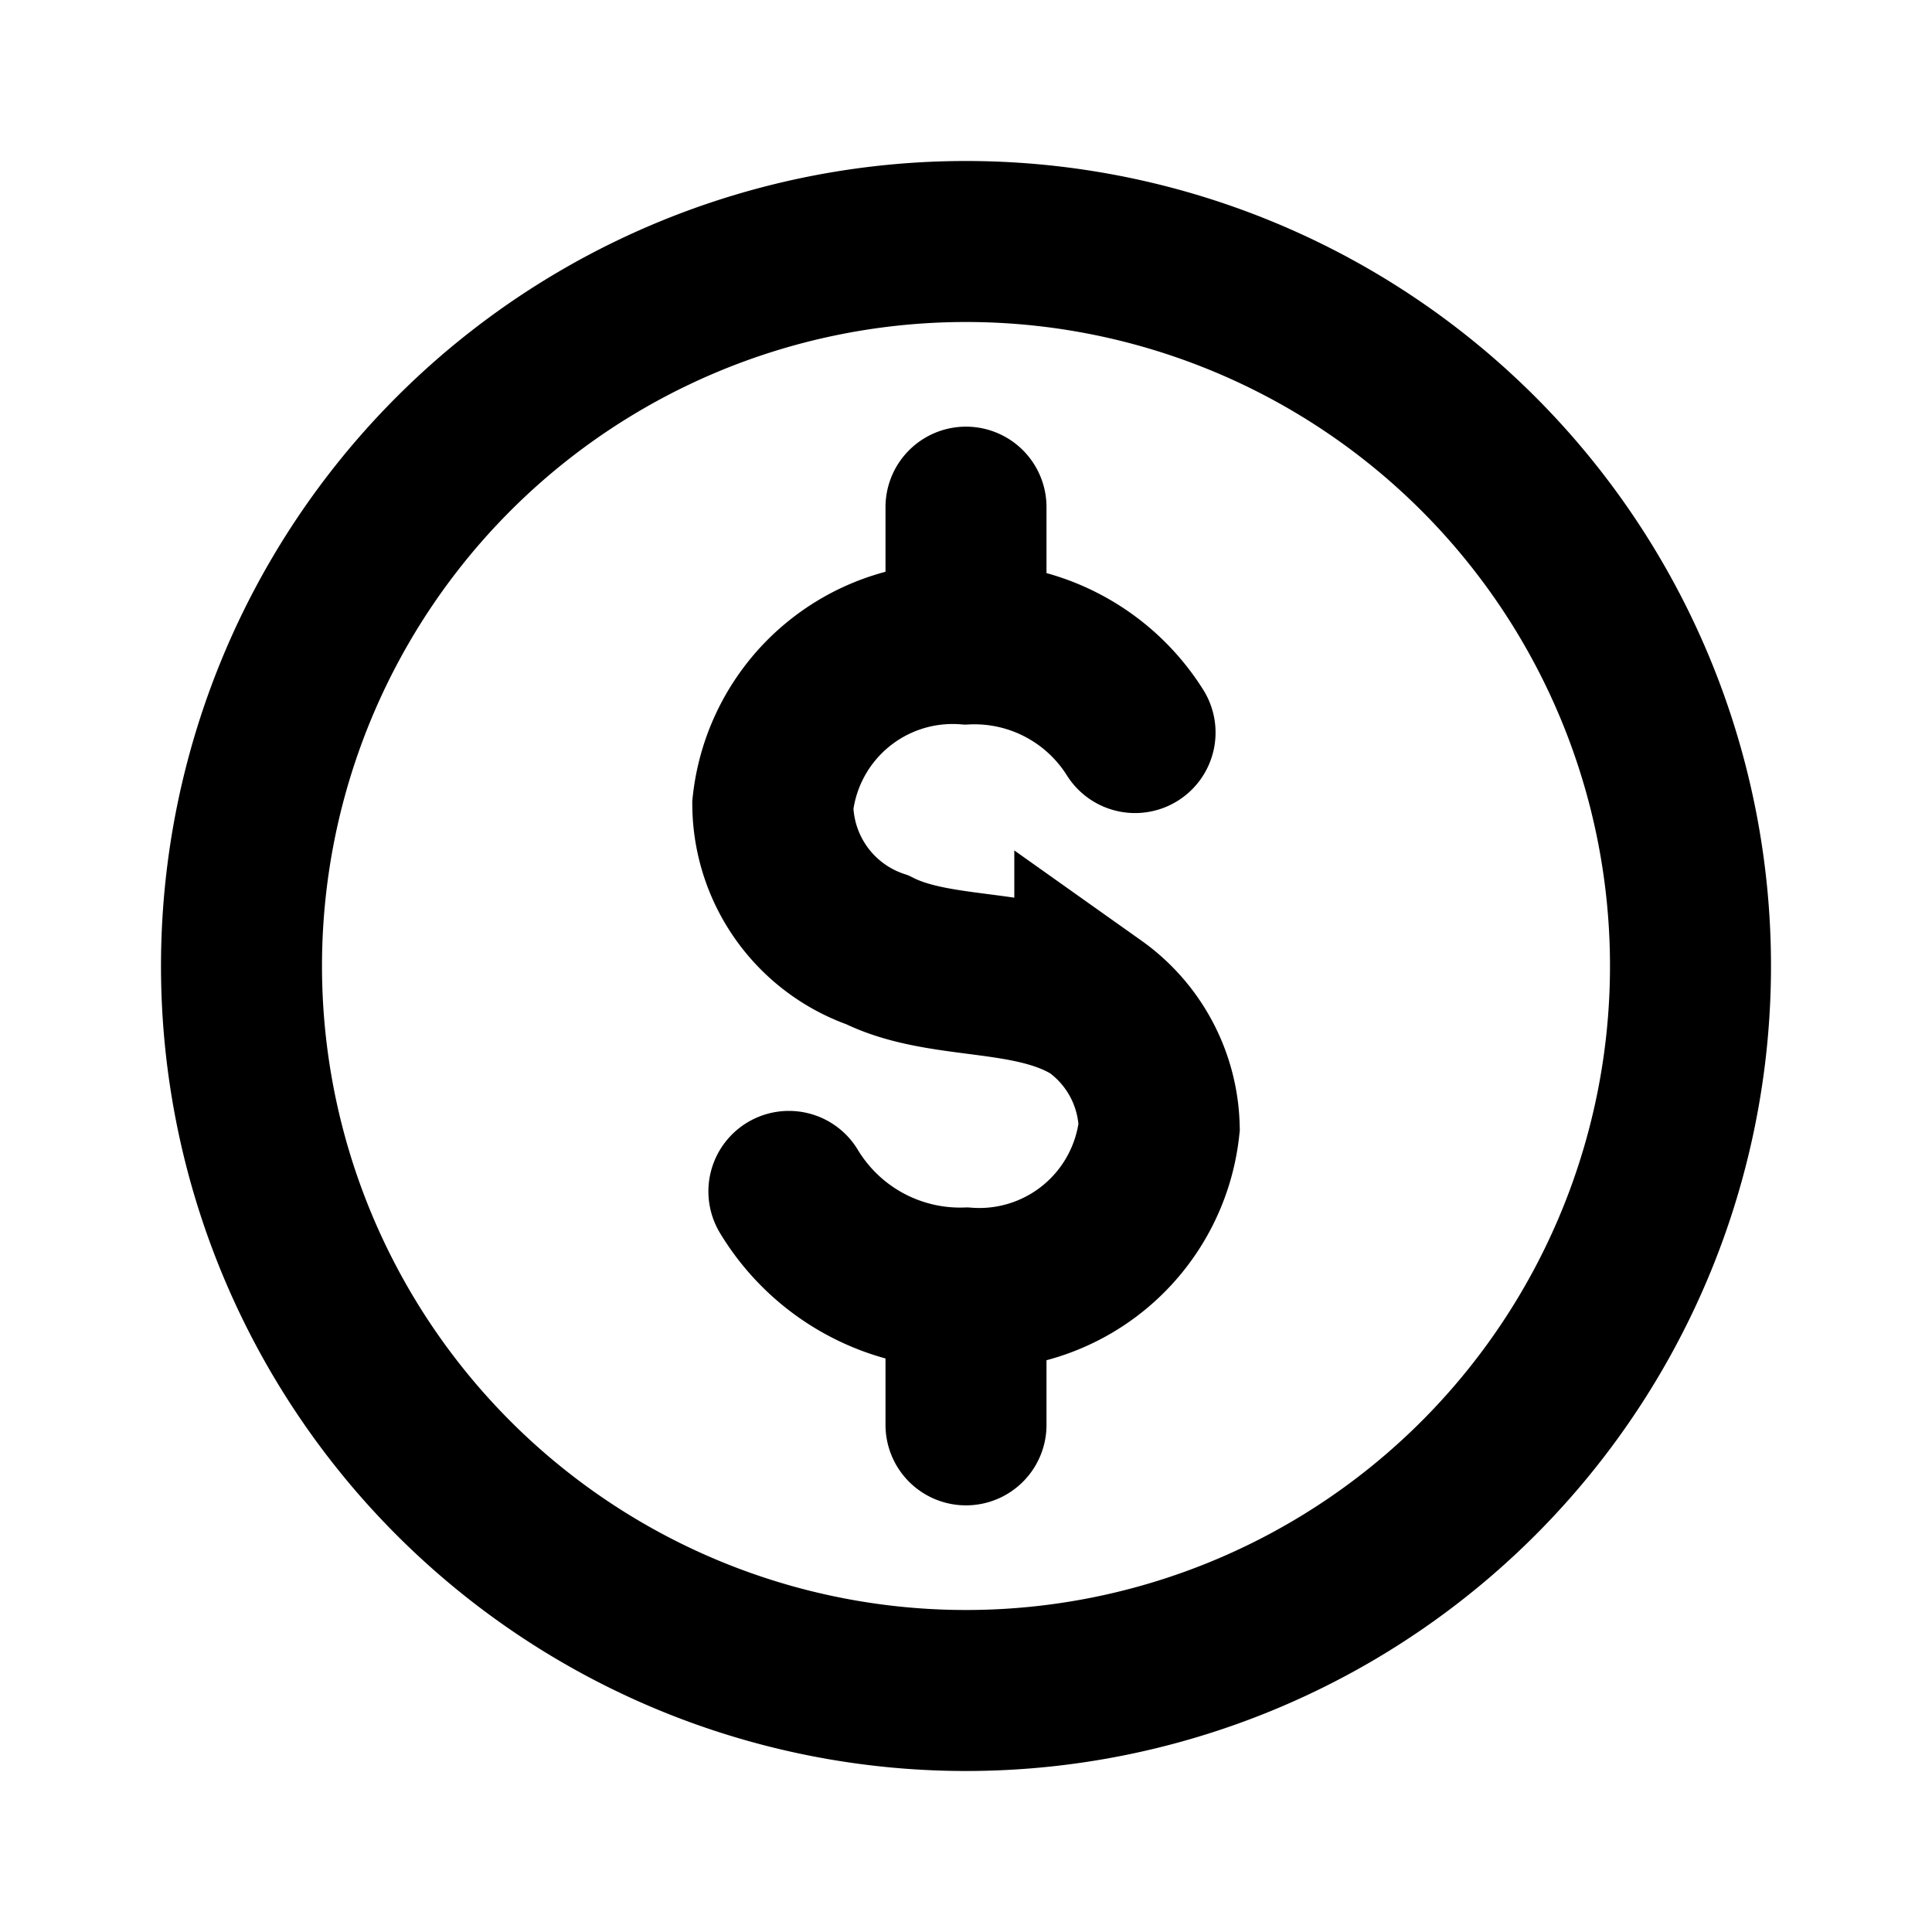 <svg xmlns="http://www.w3.org/2000/svg" viewBox="0 0 24 24" height="24" width="24" stroke="currentColor">
  <path
    d="M12,3a9,9,0,1,1-9,9A9,9,0,0,1,12,3Zm2.1,6.1A2.356,2.356,0,0,0,12,8a2.247,2.247,0,0,0-2.4,2,1.922,1.922,0,0,0,1.3,1.8c.8.4,1.9.2,2.7.7a1.9,1.9,0,0,1,.8,1.5A2.247,2.247,0,0,1,12,16a2.484,2.484,0,0,1-2.2-1.2M12,16v1.7M12,6.3V8"
    fill="none" stroke-linecap="round" stroke-miterlimit="10" stroke-width="2" />
</svg>